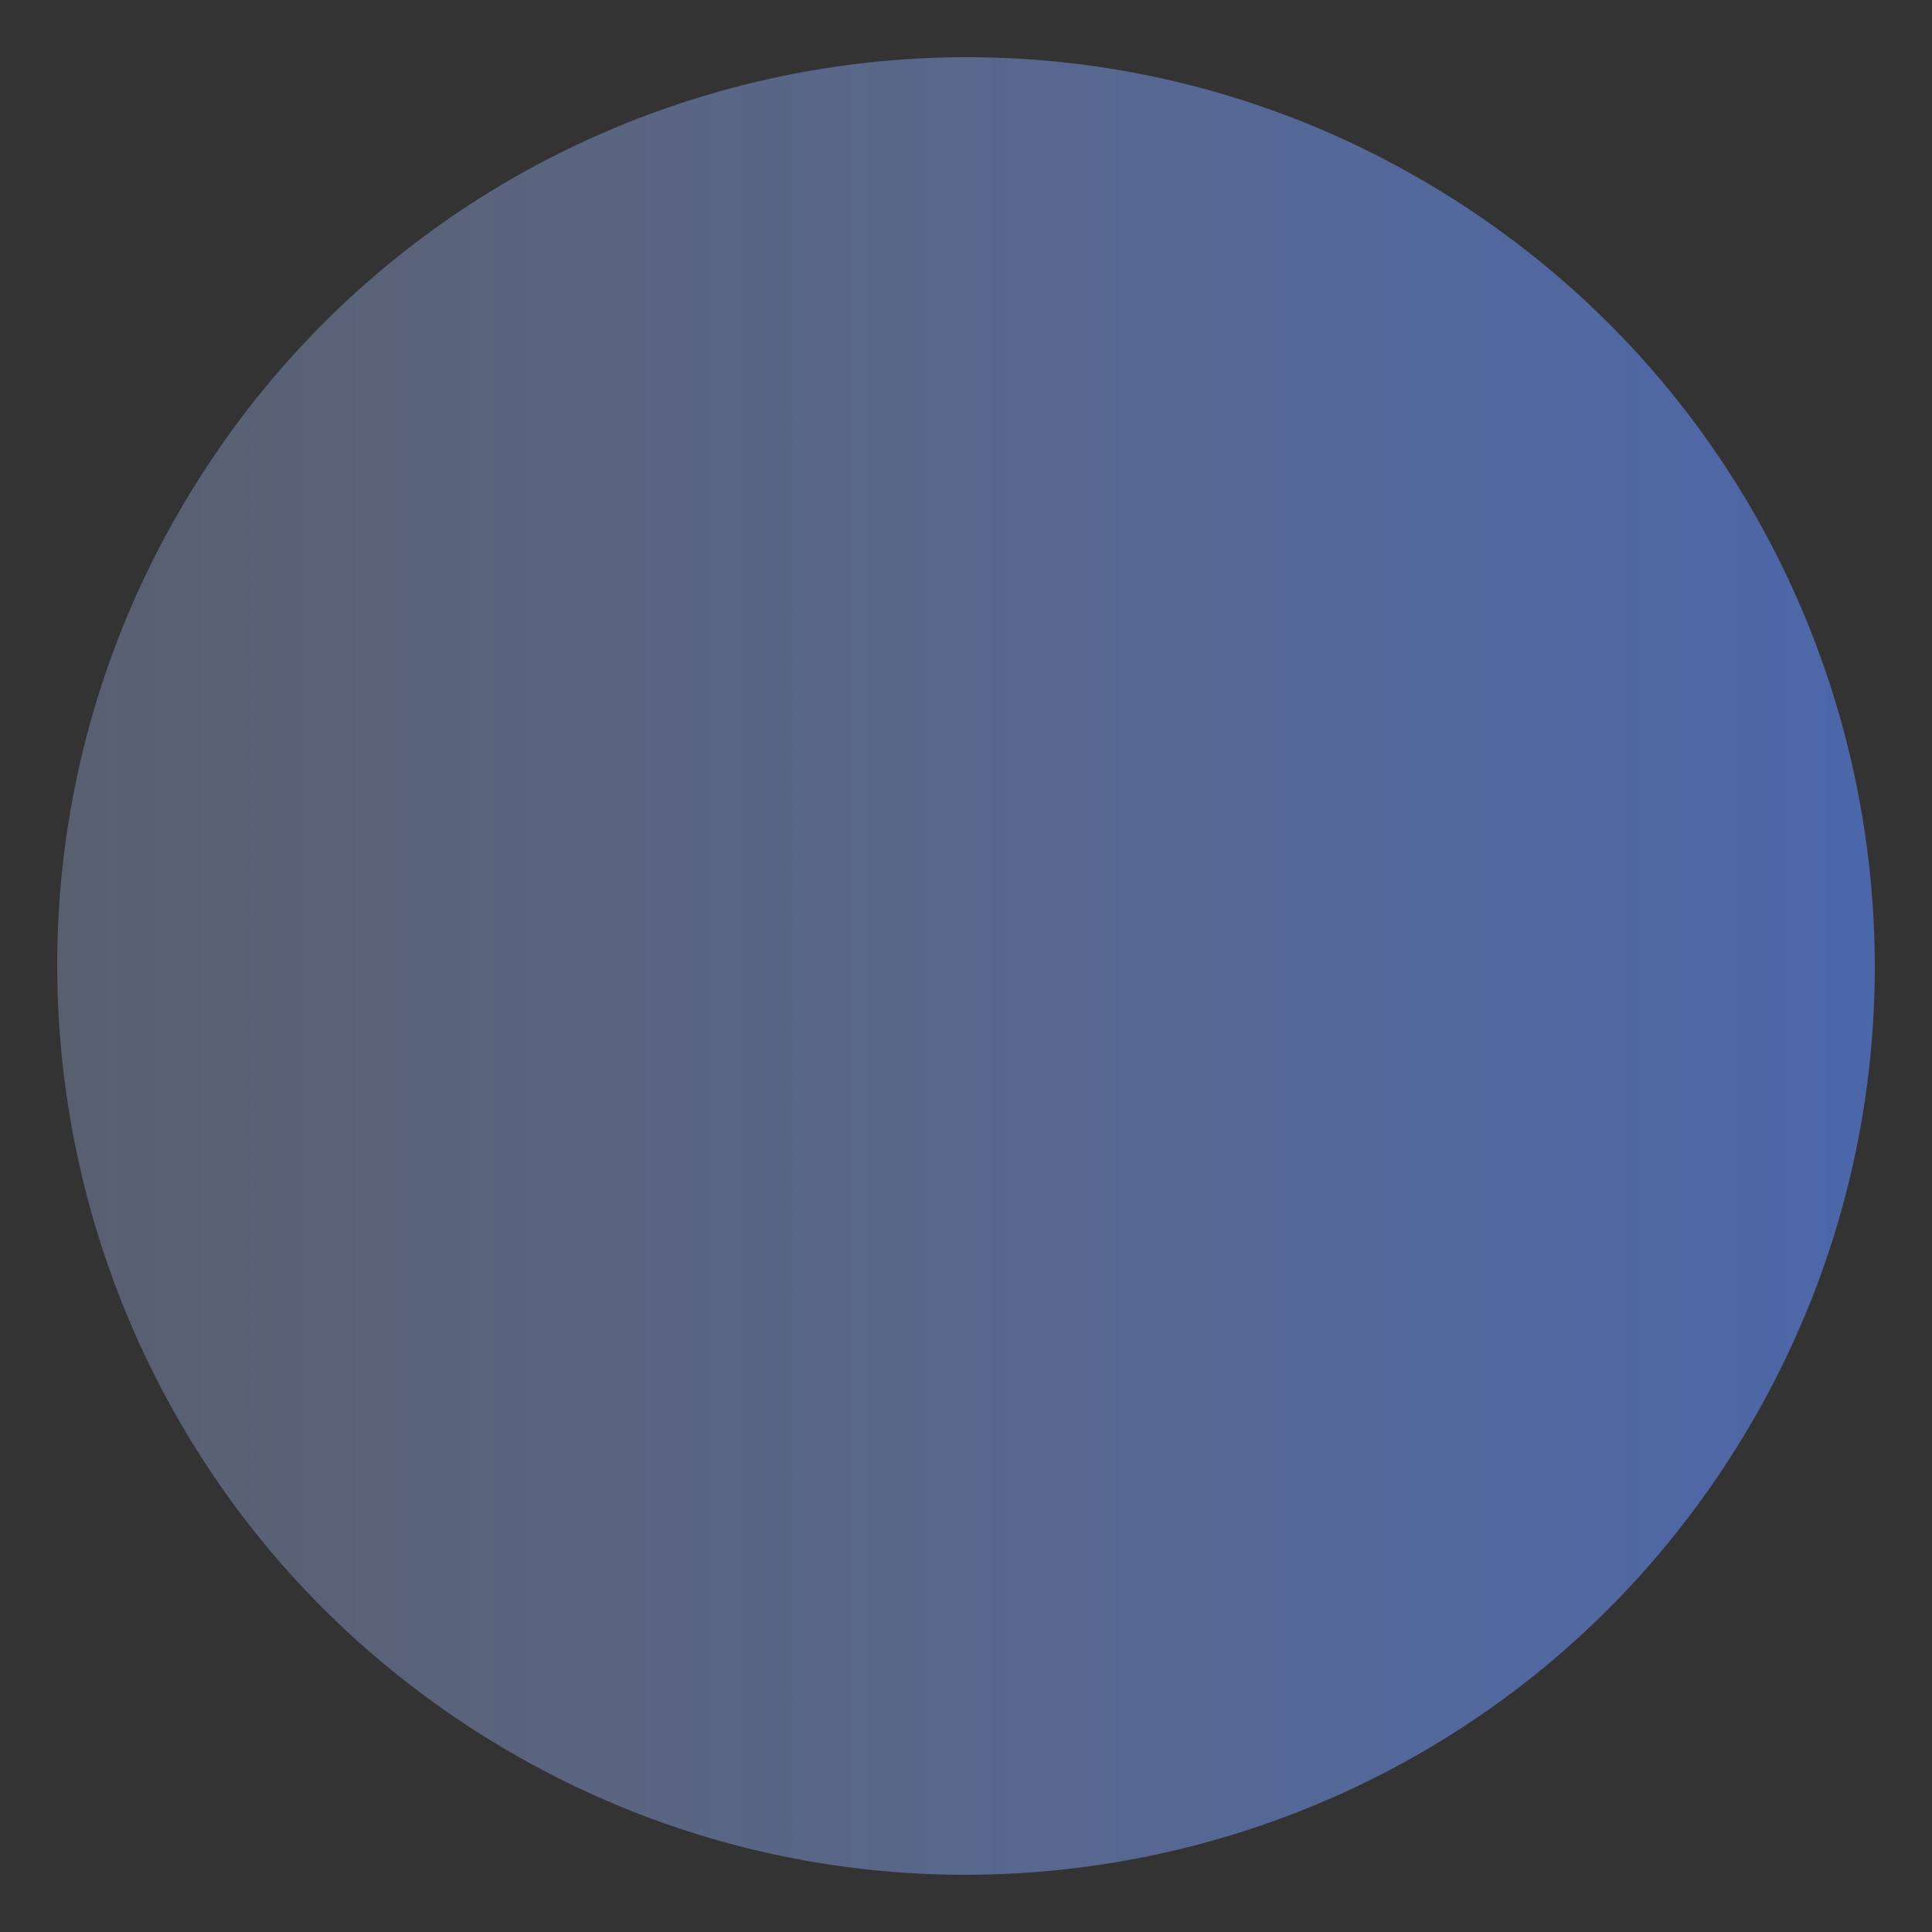 <svg width="27" height="27" viewBox="0 0 27 27" fill="none" xmlns="http://www.w3.org/2000/svg">
<rect x="0" y="0" width="27" height="27" fill="#333333" stroke="none"/>
<path opacity="0.8" d="M24.267 20.233C20.549 26.18 12.713 27.985 6.767 24.267C0.821 20.549 -0.986 12.713 2.733 6.767C6.452 0.821 14.287 -0.986 20.233 2.733C26.18 6.452 27.985 14.287 24.267 20.233Z" fill="url(#paint0_linear_976_238)"/>
<defs>
<linearGradient id="paint0_linear_976_238" x1="-23.115" y1="13.5" x2="45.673" y2="13.5" gradientUnits="userSpaceOnUse">
<stop stop-color="white" stop-opacity="0.03"/>
<stop offset="1" stop-color="#1D5EFF"/>
</linearGradient>
</defs>
</svg>
